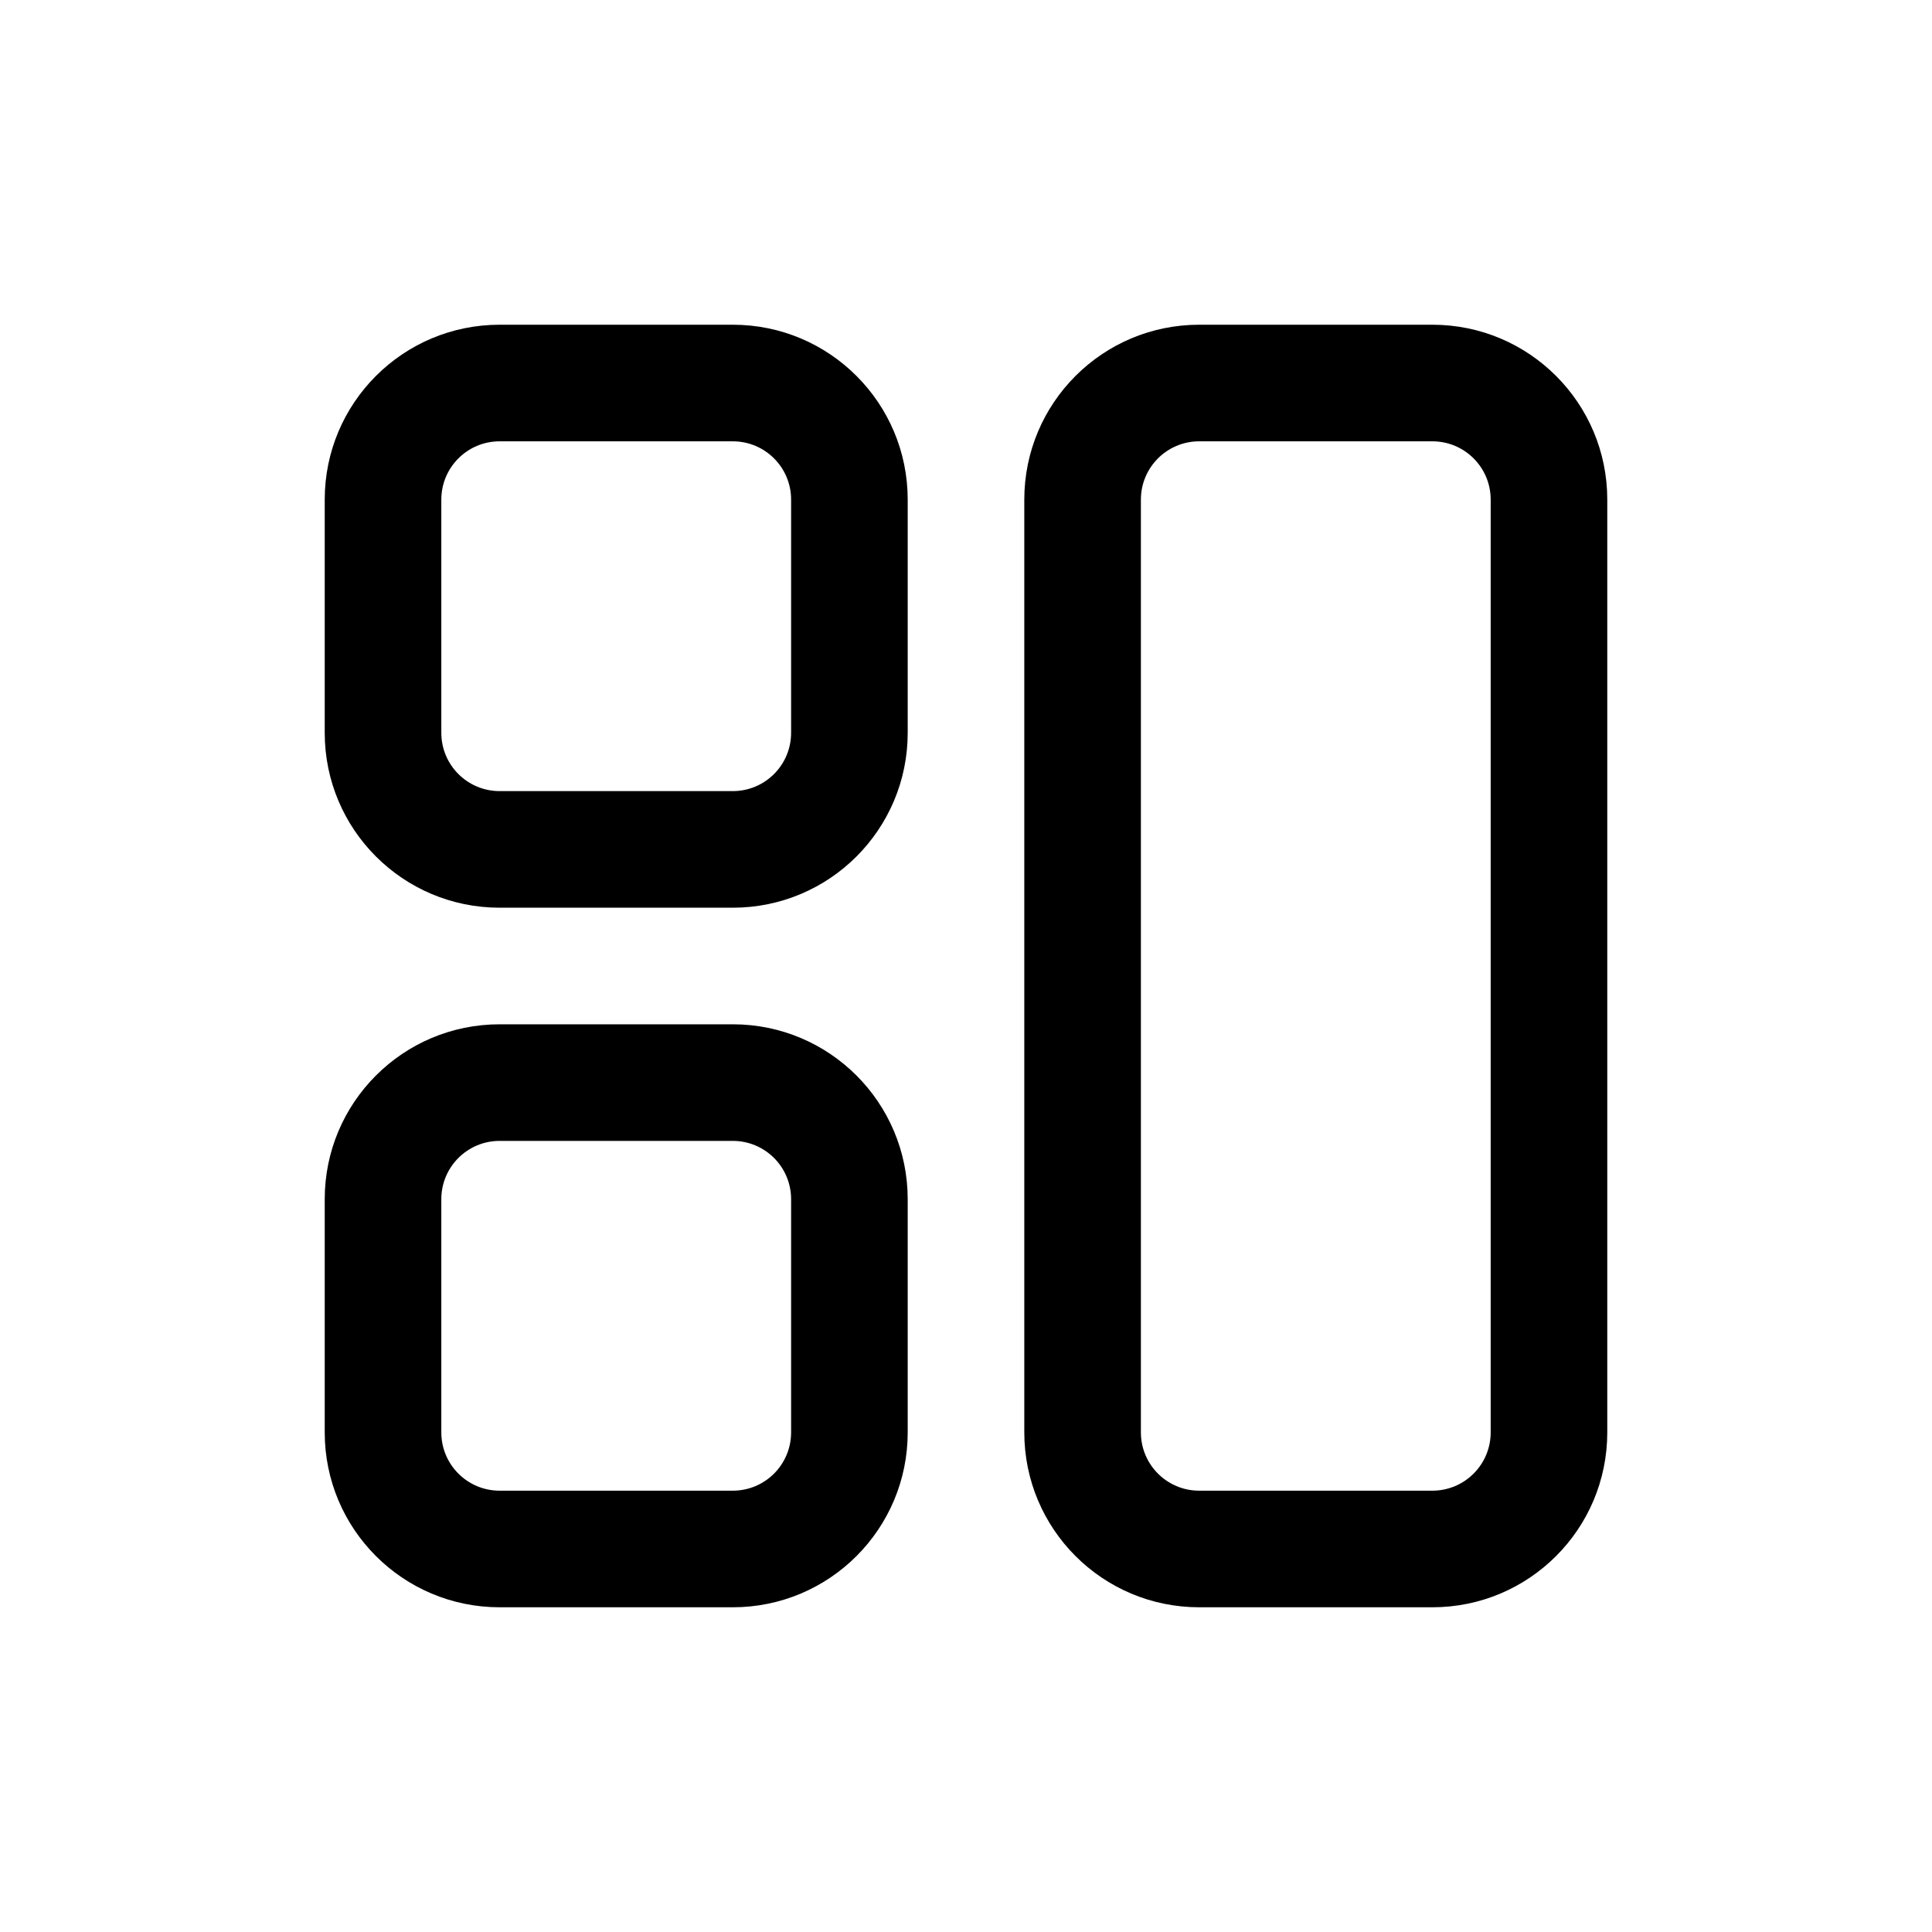 <?xml version="1.0" standalone="no"?><!DOCTYPE svg PUBLIC "-//W3C//DTD SVG 1.1//EN" "http://www.w3.org/Graphics/SVG/1.1/DTD/svg11.dtd"><svg t="1699352900854" class="icon" viewBox="0 0 1024 1024" version="1.1" xmlns="http://www.w3.org/2000/svg" p-id="1174" xmlns:xlink="http://www.w3.org/1999/xlink" width="200" height="200"><path d="M388.404 172.11H264.808C213.592 172.11 172.11 213.592 172.11 264.808v123.596c0 51.215 41.482 92.697 92.697 92.697h123.596c51.215 0 92.697-41.482 92.697-92.697V264.808c0-51.215-41.482-92.697-92.697-92.697z m30.899 216.293c0 17.072-13.827 30.899-30.899 30.899H264.808c-17.072 0-30.899-13.827-30.899-30.899V264.808c0-17.072 13.827-30.899 30.899-30.899h123.596c17.072 0 30.899 13.827 30.899 30.899v123.596zM759.192 172.11H635.596c-51.215 0-92.697 41.482-92.697 92.697v494.385c0 51.215 41.482 92.697 92.697 92.697h123.596c51.215 0 92.697-41.482 92.697-92.697V264.808c0-51.215-41.482-92.697-92.697-92.697z m30.899 587.082c0 17.072-13.827 30.899-30.899 30.899H635.596c-17.072 0-30.899-13.827-30.899-30.899V264.808c0-17.072 13.827-30.899 30.899-30.899h123.596c17.072 0 30.899 13.827 30.899 30.899v494.385zM388.404 542.899H264.808C213.592 542.899 172.11 584.381 172.11 635.596v123.596c0 51.215 41.482 92.697 92.697 92.697h123.596c51.215 0 92.697-41.482 92.697-92.697V635.596c0-51.215-41.482-92.697-92.697-92.697z m30.899 216.293c0 17.072-13.827 30.899-30.899 30.899H264.808c-17.072 0-30.899-13.827-30.899-30.899V635.596c0-17.072 13.827-30.899 30.899-30.899h123.596c17.072 0 30.899 13.827 30.899 30.899v123.596z" p-id="1175"></path></svg>